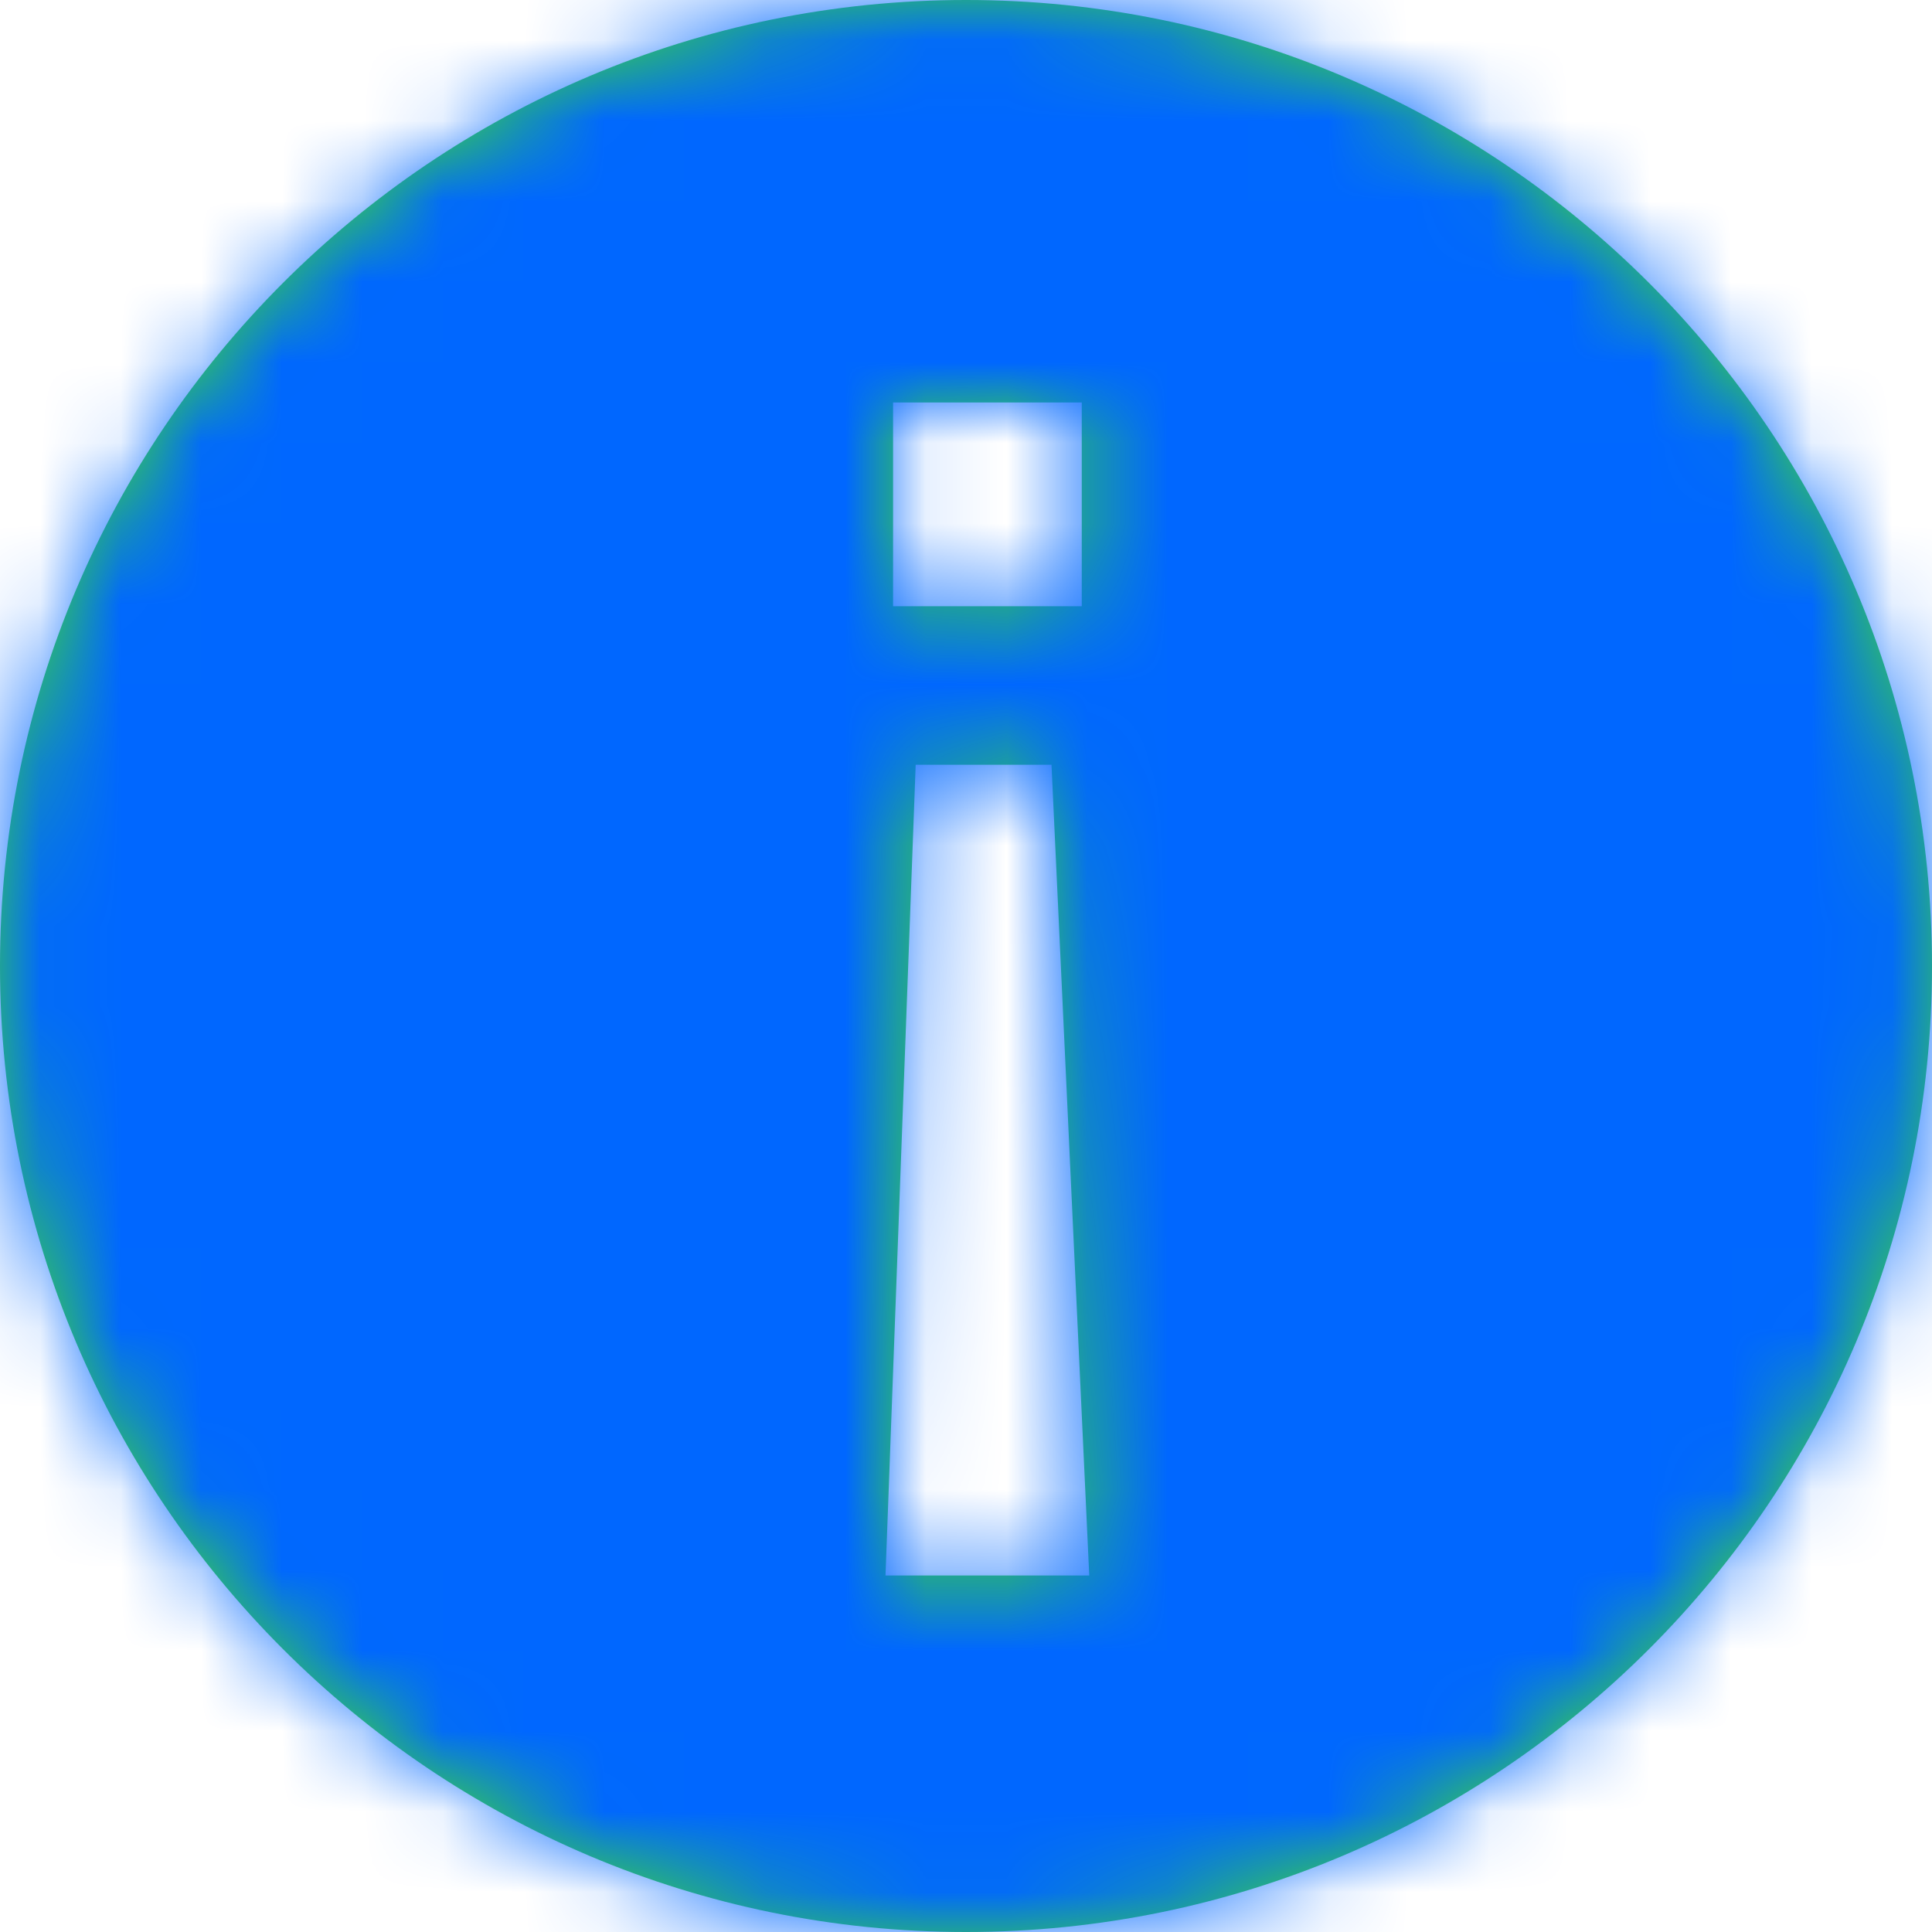 <?xml version="1.0" encoding="UTF-8"?>
<svg width="24px" height="24px" viewBox="0 0 24 24" version="1.1" xmlns="http://www.w3.org/2000/svg" xmlns:xlink="http://www.w3.org/1999/xlink">
    <title>4.组件/2.通用/icon/警示备份</title>
    <defs>
        <path d="M12,0 C18.627,0 24,5.373 24,12 C24,18.627 18.627,24 12,24 C5.373,24 0,18.627 0,12 C0,5.373 5.373,0 12,0 Z M13.062,9.5 L11.375,9.5 L11,19.571 L13.531,19.571 L13.062,9.5 Z M13.438,5 L11.094,5 L11.094,7.531 L13.438,7.531 L13.438,5 Z" id="path-1"></path>
    </defs>
    <g id="dep&amp;port合入" stroke="none" stroke-width="1" fill="none" fill-rule="evenodd">
        <g id="增强功能-64位运行模式检查报告-退出" transform="translate(-792, -517)">
            <g id="4.组件/5.反馈/1.弹窗/3退出登陆" transform="translate(760, 447)">
                <g id="编组" transform="translate(32, 70)">
                    <mask id="mask-2" fill="white">
                        <use xlink:href="#path-1"></use>
                    </mask>
                    <use id="形状结合" fill="#3AD53E" fill-rule="nonzero" xlink:href="#path-1"></use>
                    <g mask="url(#mask-2)" fill="#0067FF" id="3.颜色/2.成功-安全">
                        <g>
                            <rect id="矩形" x="0" y="0" width="24" height="24"></rect>
                        </g>
                    </g>
                </g>
            </g>
        </g>
    </g>
</svg>